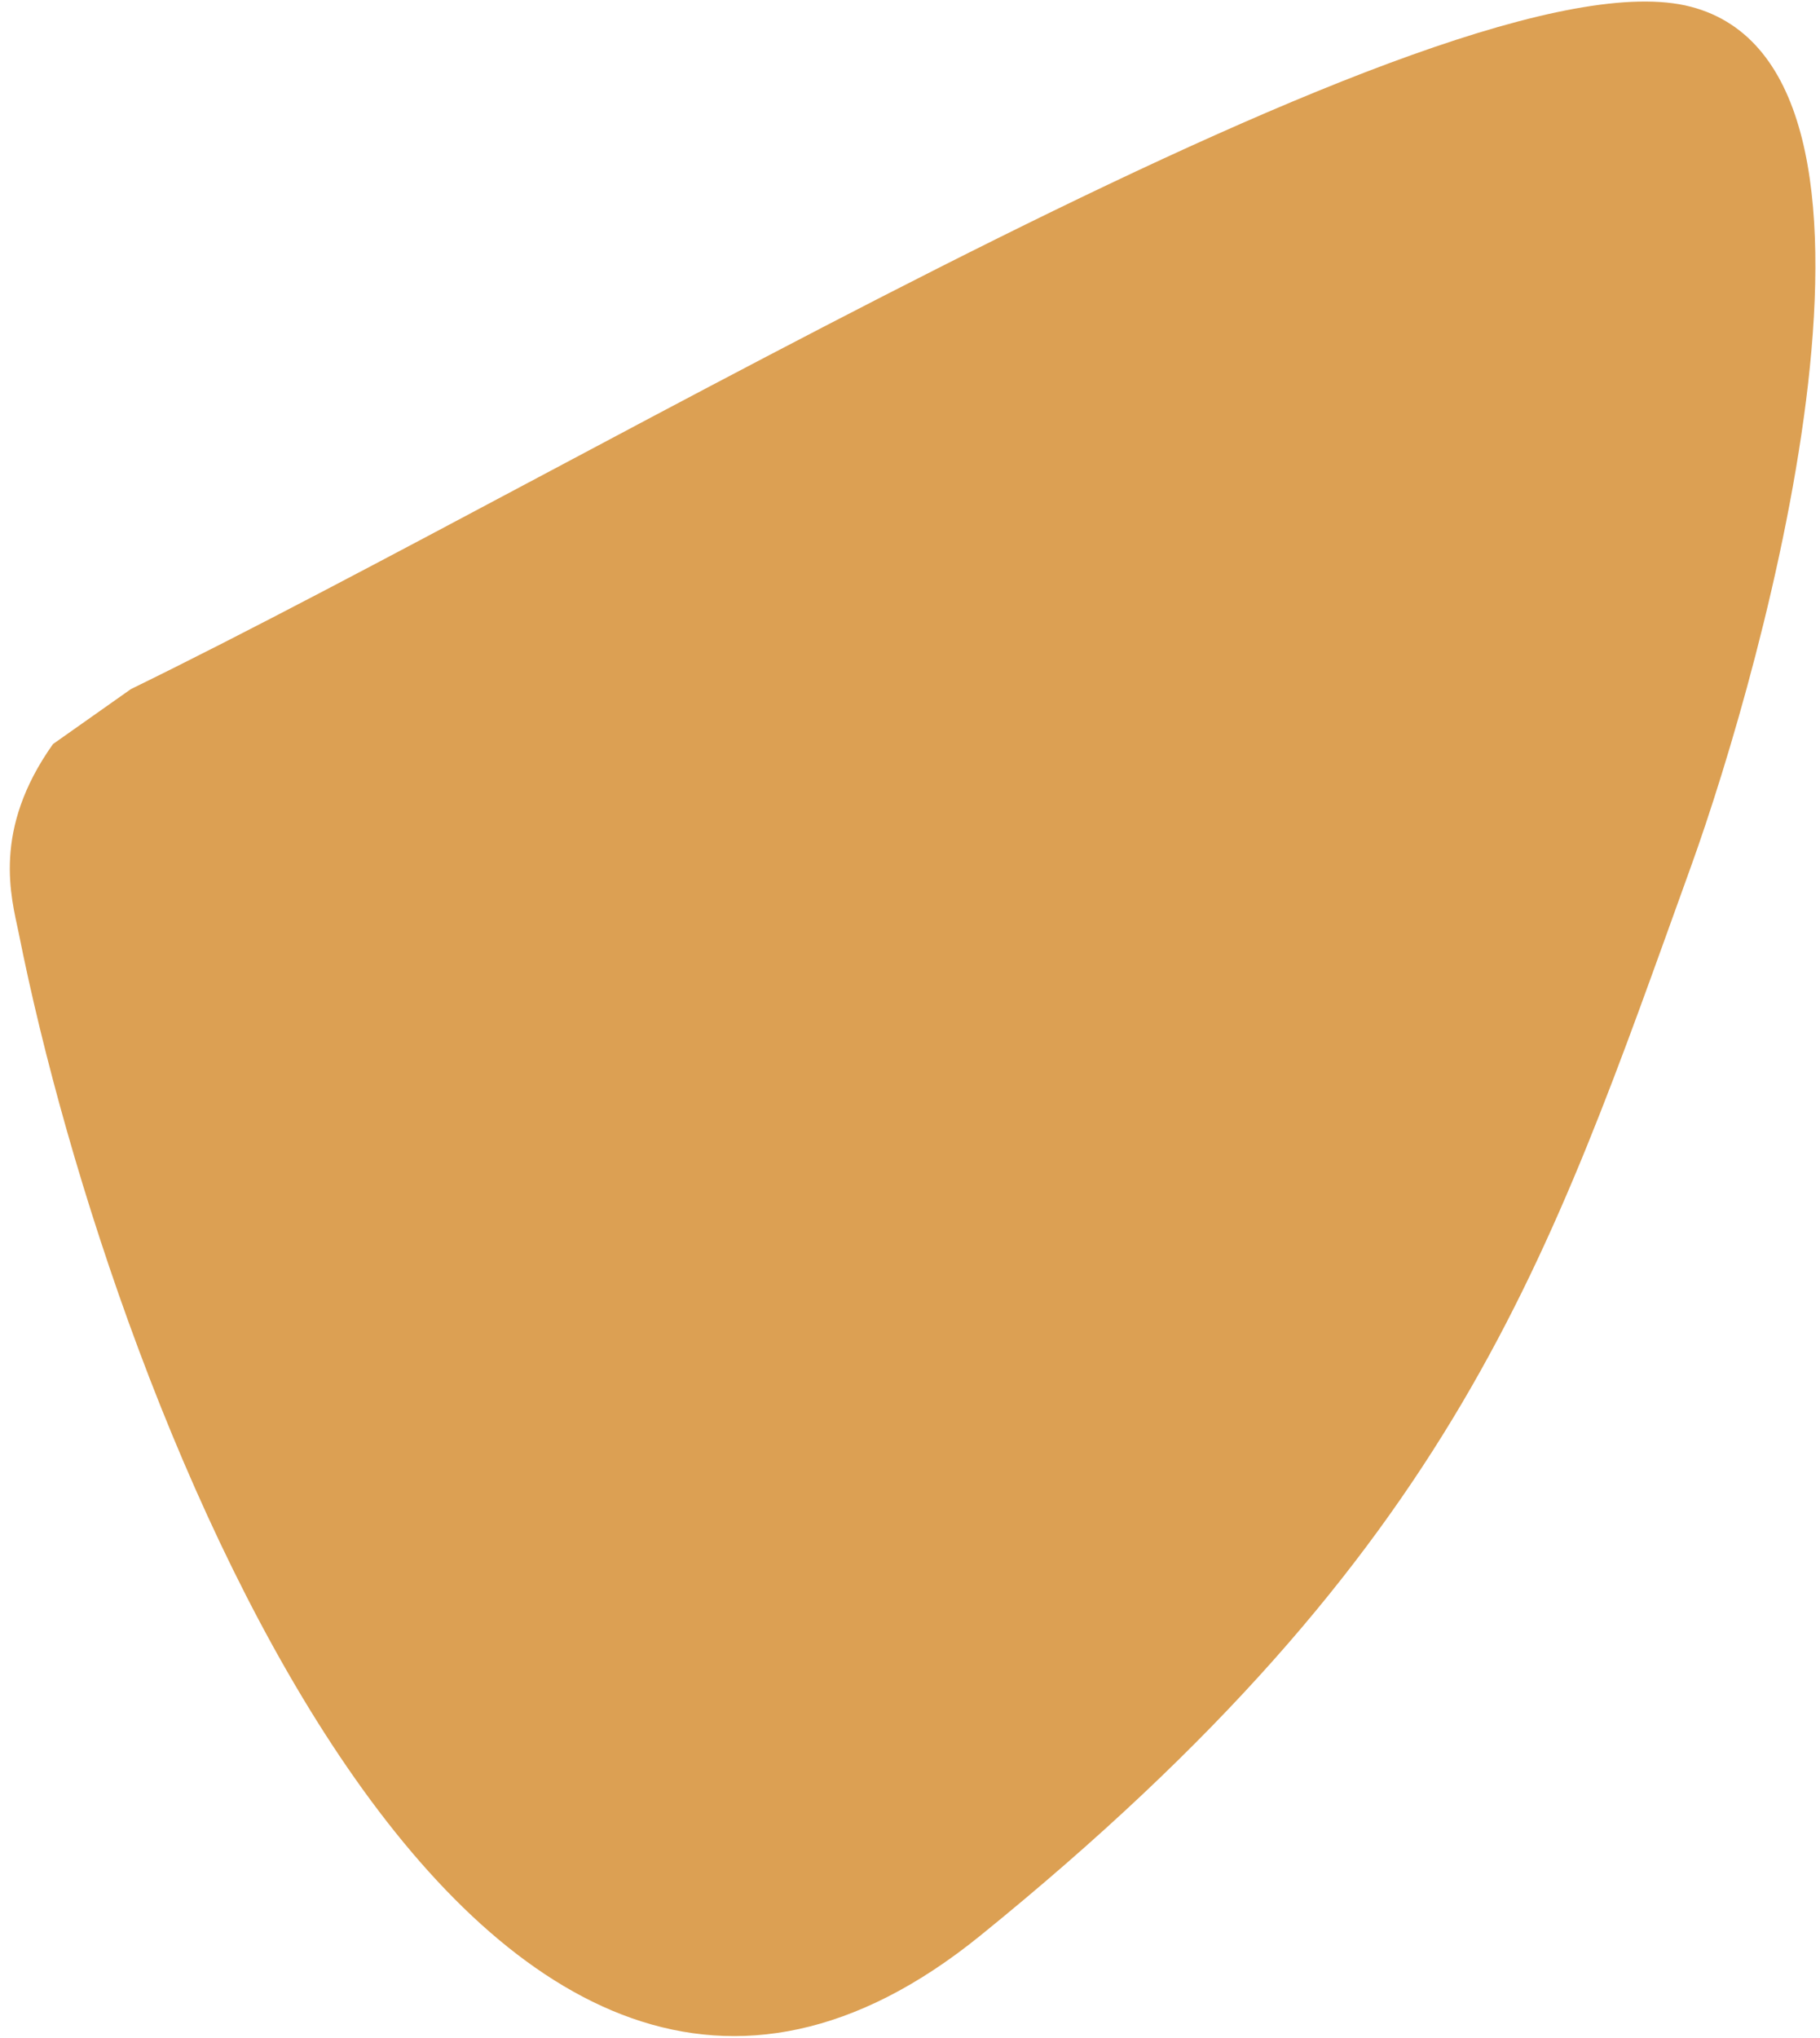 <svg width="168" height="188" viewBox="0 0 168 188" fill="none" xmlns="http://www.w3.org/2000/svg">
<path d="M156.064 0.619C133.978 -5.121 55.294 42.478 12.087 63.574L4.892 68.648C-0.747 76.574 1.036 82.771 1.725 86.069C10.587 130.58 44.196 216.077 90.484 178.585C134.693 142.777 142.957 116.298 156.064 80.015C162.874 61.164 178.15 6.359 156.064 0.619Z" fill="#DCA053"/>
</svg>
